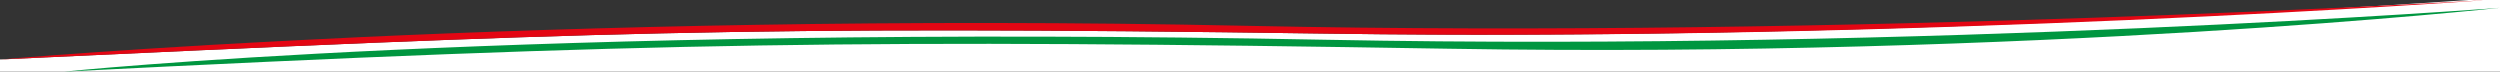 <?xml version="1.0" encoding="UTF-8"?>
<svg id="Laag_2" data-name="Laag 2" xmlns="http://www.w3.org/2000/svg" viewBox="0 0 1843.2 52.8">
  <rect x="0" y="0" width="1843.2" height="52.8" fill="#333333" stroke="none"/>
  <defs>
    <style>
      .cls-1 {
        fill: #e30613;
      }

      .cls-1, .cls-2, .cls-3 {
        stroke-width: 0px;
      }

      .cls-2 {
        fill: #fff;
      }

      .cls-3 {
        fill: #009640;
      }
    </style>
  </defs>
  <g id="Laag_2-2" data-name="Laag 2">
    <g id="Laag_1-2" data-name="Laag 1-2">
      <g>
        <path class="cls-2" d="m1819.96,0c-76.73,5.26-452.78,30.34-839.63,24.81C546.97,18.62,426.1,24.08,0,43.83v8.97h1843.2V0h-23.24Z"/>
        <g>
          <path class="cls-1" d="m0,43.88S404.33,8.06,919.34,19.03C1363.84,28.5,1834.16,0,1834.16,0c0,0-420.14,31-853.83,24.81C546.63,18.62,426.92,24.08,0,43.88Z"/>
          <path class="cls-3" d="m47.44,52.8S385.66,17.78,978.07,29.32c444.99,8.67,865.13-23.57,865.13-23.57,0,0-341.51,37.3-774.77,30.18-426.92-7.02-587.29-5.03-1020.99,16.87h0Z"/>
        </g>
      </g>
    </g>
  </g>
</svg>